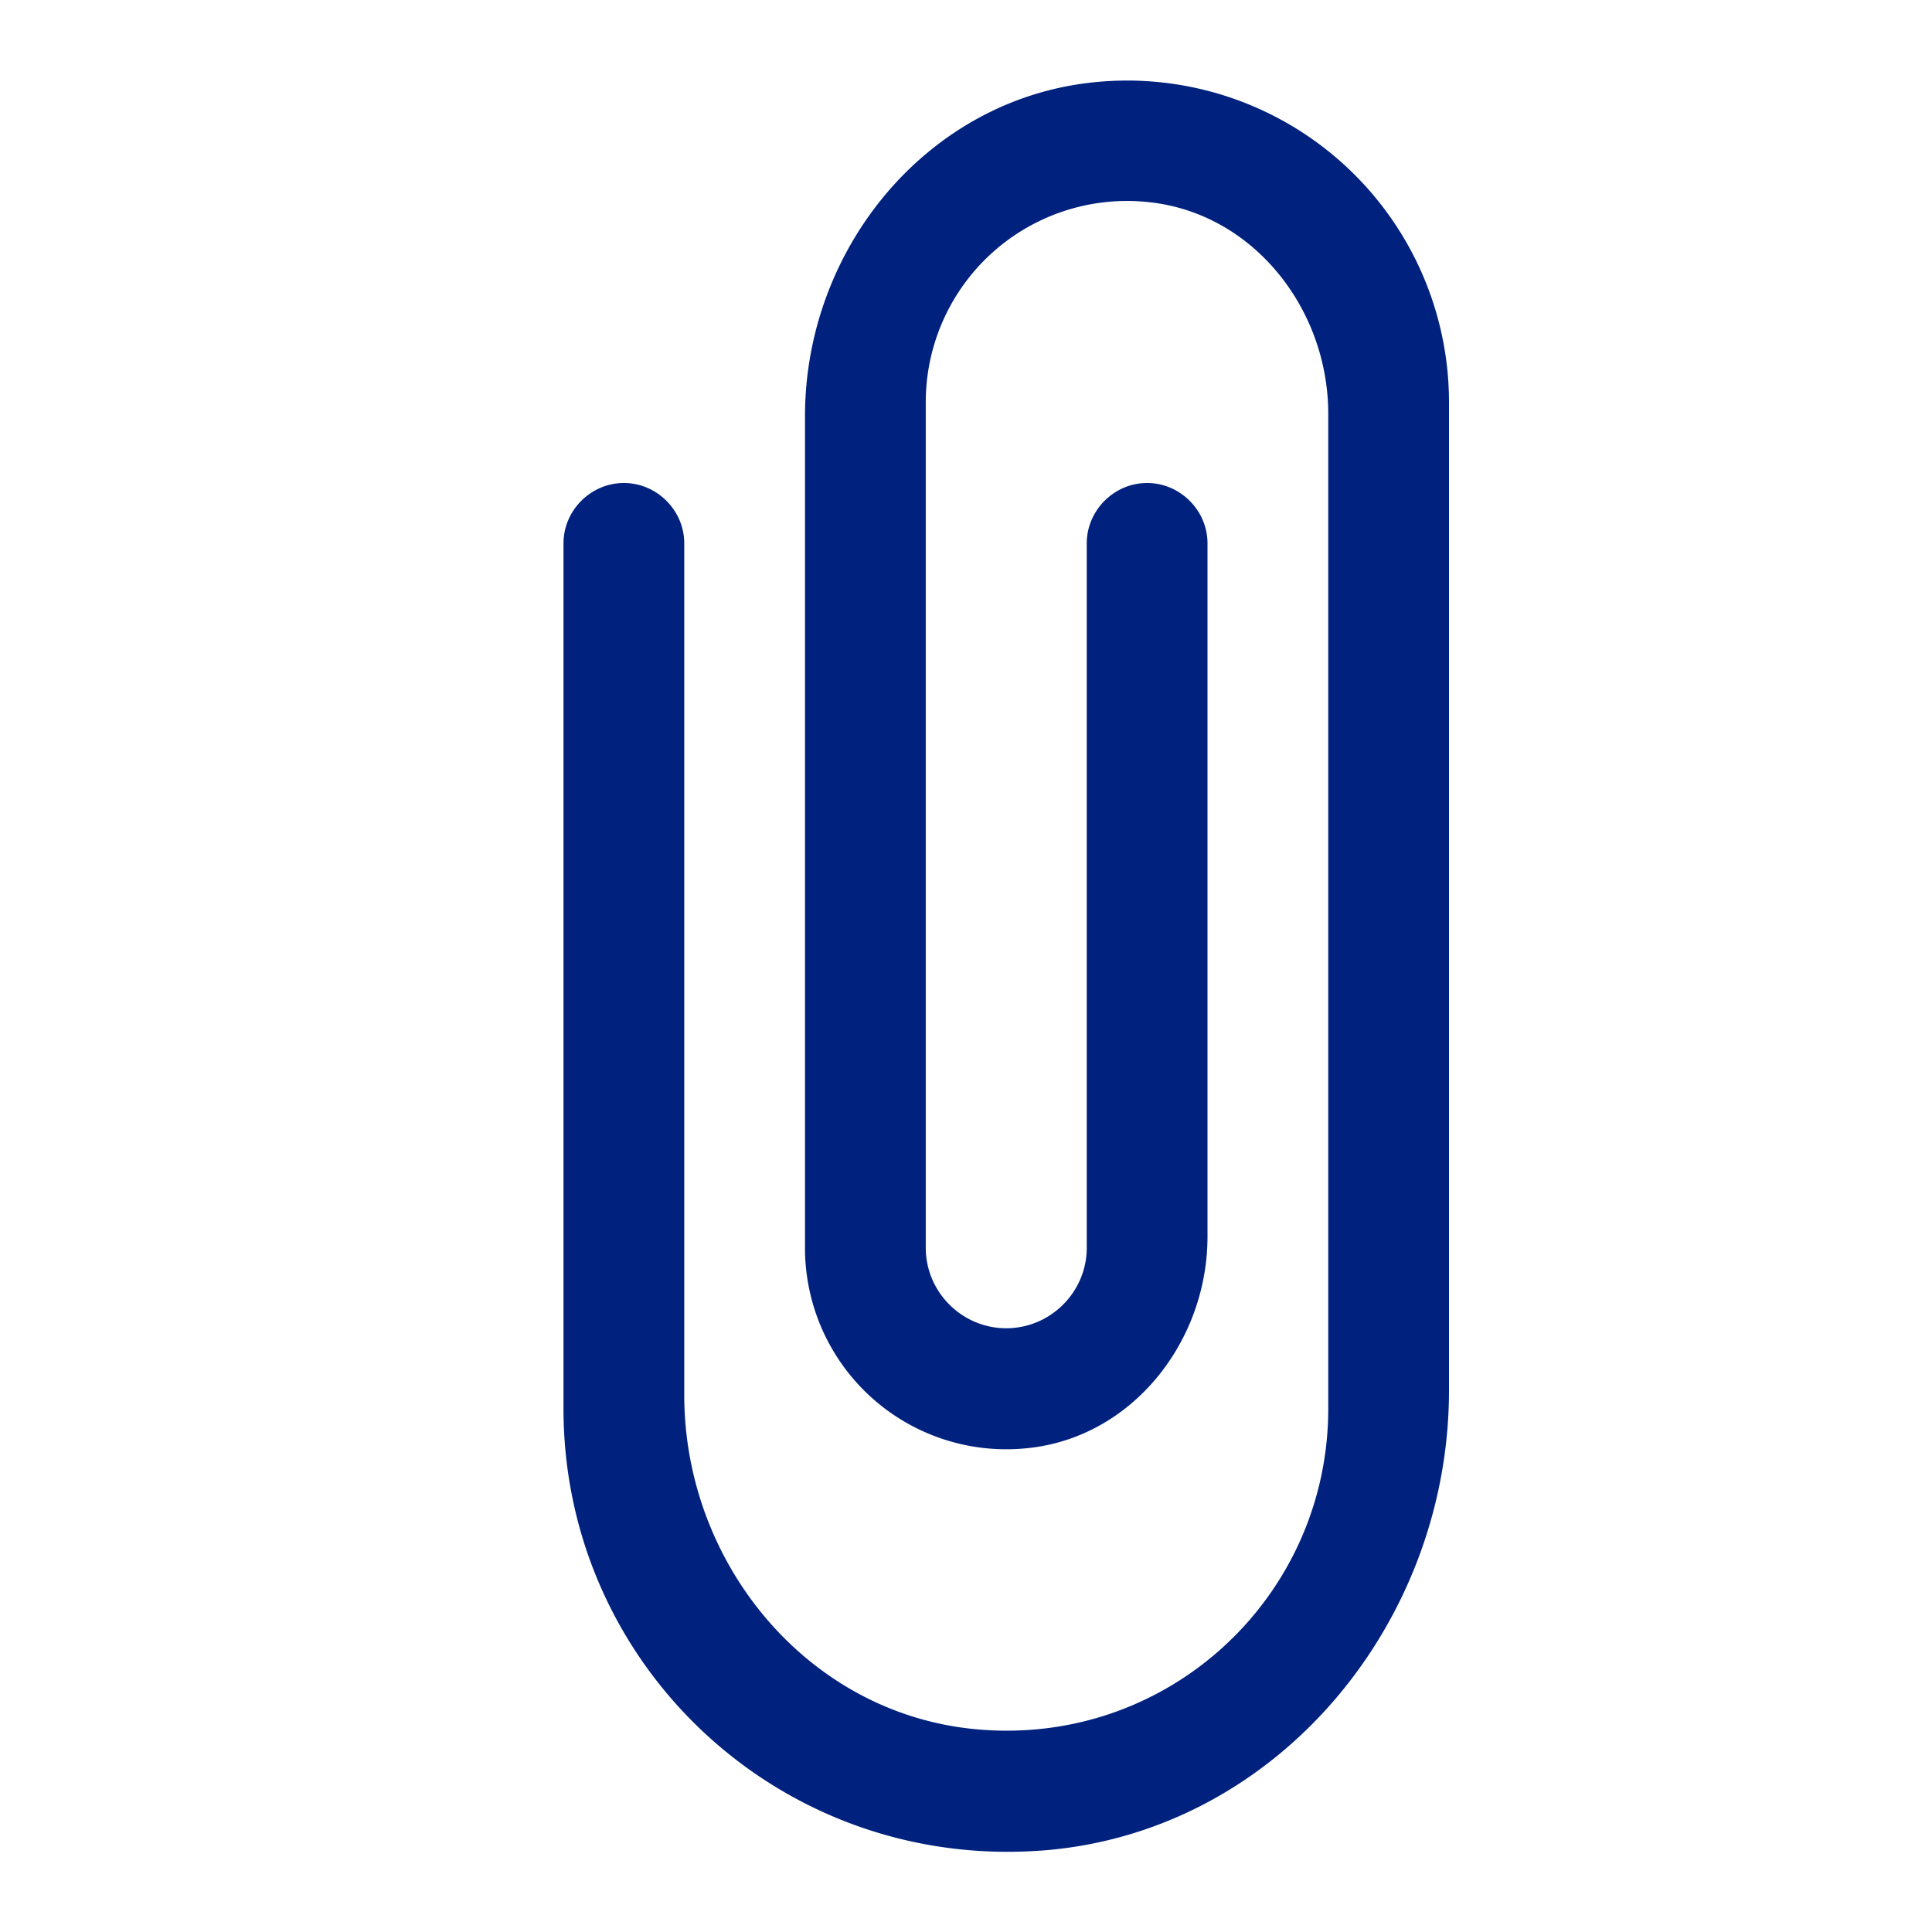 <svg width="24" height="24" xmlns="http://www.w3.org/2000/svg"><g fill="none" fill-rule="evenodd"><path d="M0 0h24v24H0z"/><path d="M8.5 6.75v10.58c0 2.09 1.53 3.95 3.61 4.15 2.39.23 4.39-1.64 4.39-3.98V5.14c0-1.31-.94-2.5-2.24-2.63A2.5 2.5 0 0011.5 5v10.5c0 .55.45 1 1 1s1-.45 1-1V6.75c0-.41.34-.75.75-.75s.75.34.75.75v8.61c0 1.31-.94 2.5-2.24 2.63A2.5 2.5 0 0110 15.5V5.17c0-2.09 1.53-3.95 3.61-4.15A3.998 3.998 0 0118 5v12.27c0 2.87-2.1 5.44-4.96 5.71C9.75 23.28 7 20.72 7 17.5V6.75c0-.41.34-.75.75-.75s.75.34.75.75z" fill="#00217D" fill-rule="nonzero"/></g></svg>